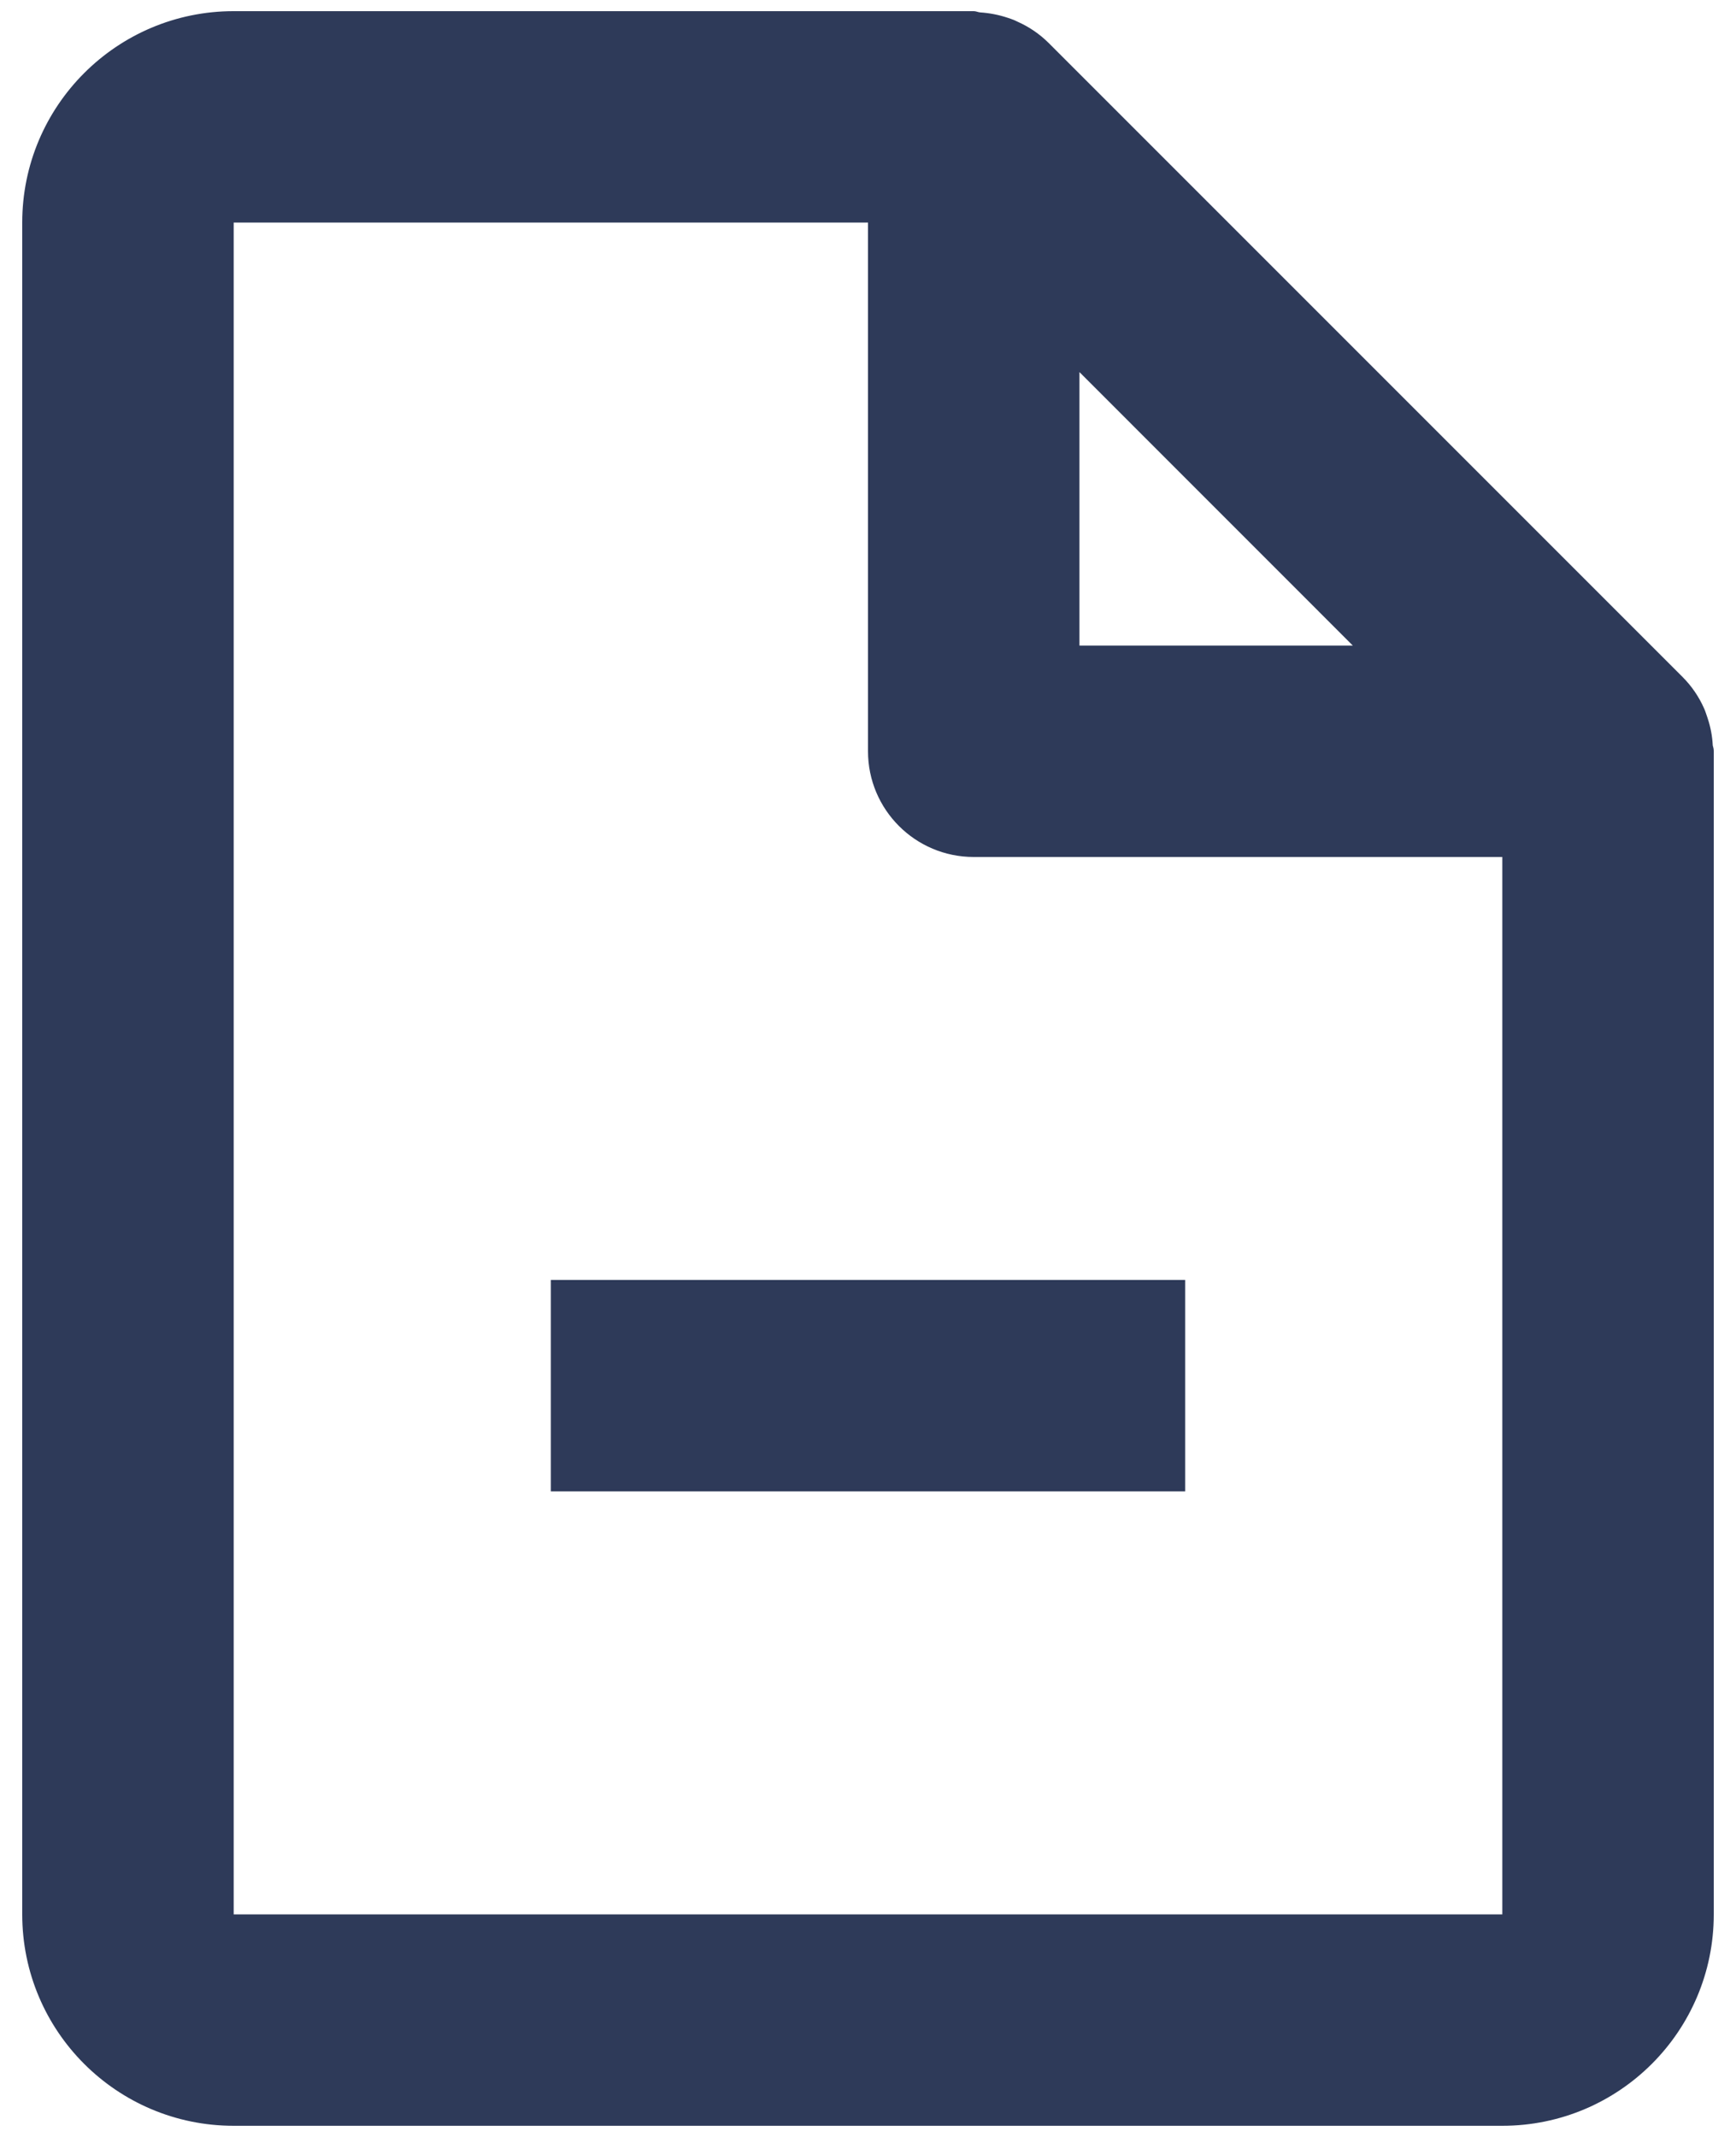 <svg width="26" height="32" viewBox="0 0 26 32" fill="none" xmlns="http://www.w3.org/2000/svg">
<path d="M22.5 31.833H3.5C1.751 31.833 0.333 30.416 0.333 28.667V3.333C0.333 1.585 1.751 0.167 3.5 0.167H14.583C14.601 0.167 14.618 0.171 14.634 0.176C14.649 0.181 14.665 0.184 14.681 0.186C14.821 0.195 14.959 0.222 15.091 0.266L15.136 0.281C15.172 0.293 15.207 0.308 15.24 0.325C15.413 0.402 15.57 0.509 15.704 0.642L25.204 10.142C25.337 10.276 25.444 10.433 25.521 10.606C25.537 10.64 25.548 10.677 25.561 10.713L25.575 10.755C25.619 10.886 25.645 11.024 25.652 11.163C25.655 11.178 25.659 11.192 25.663 11.206C25.666 11.22 25.667 11.235 25.667 11.25V28.667C25.667 30.416 24.249 31.833 22.5 31.833ZM3.5 3.333V28.667H22.5V12.833H14.583C13.709 12.833 13 12.124 13 11.25V3.333H3.5ZM16.167 5.572V9.667H20.261L16.167 5.572ZM17.75 22.333H8.25V19.167H17.75V22.333Z" fill="#2E3A59"/>
</svg>
